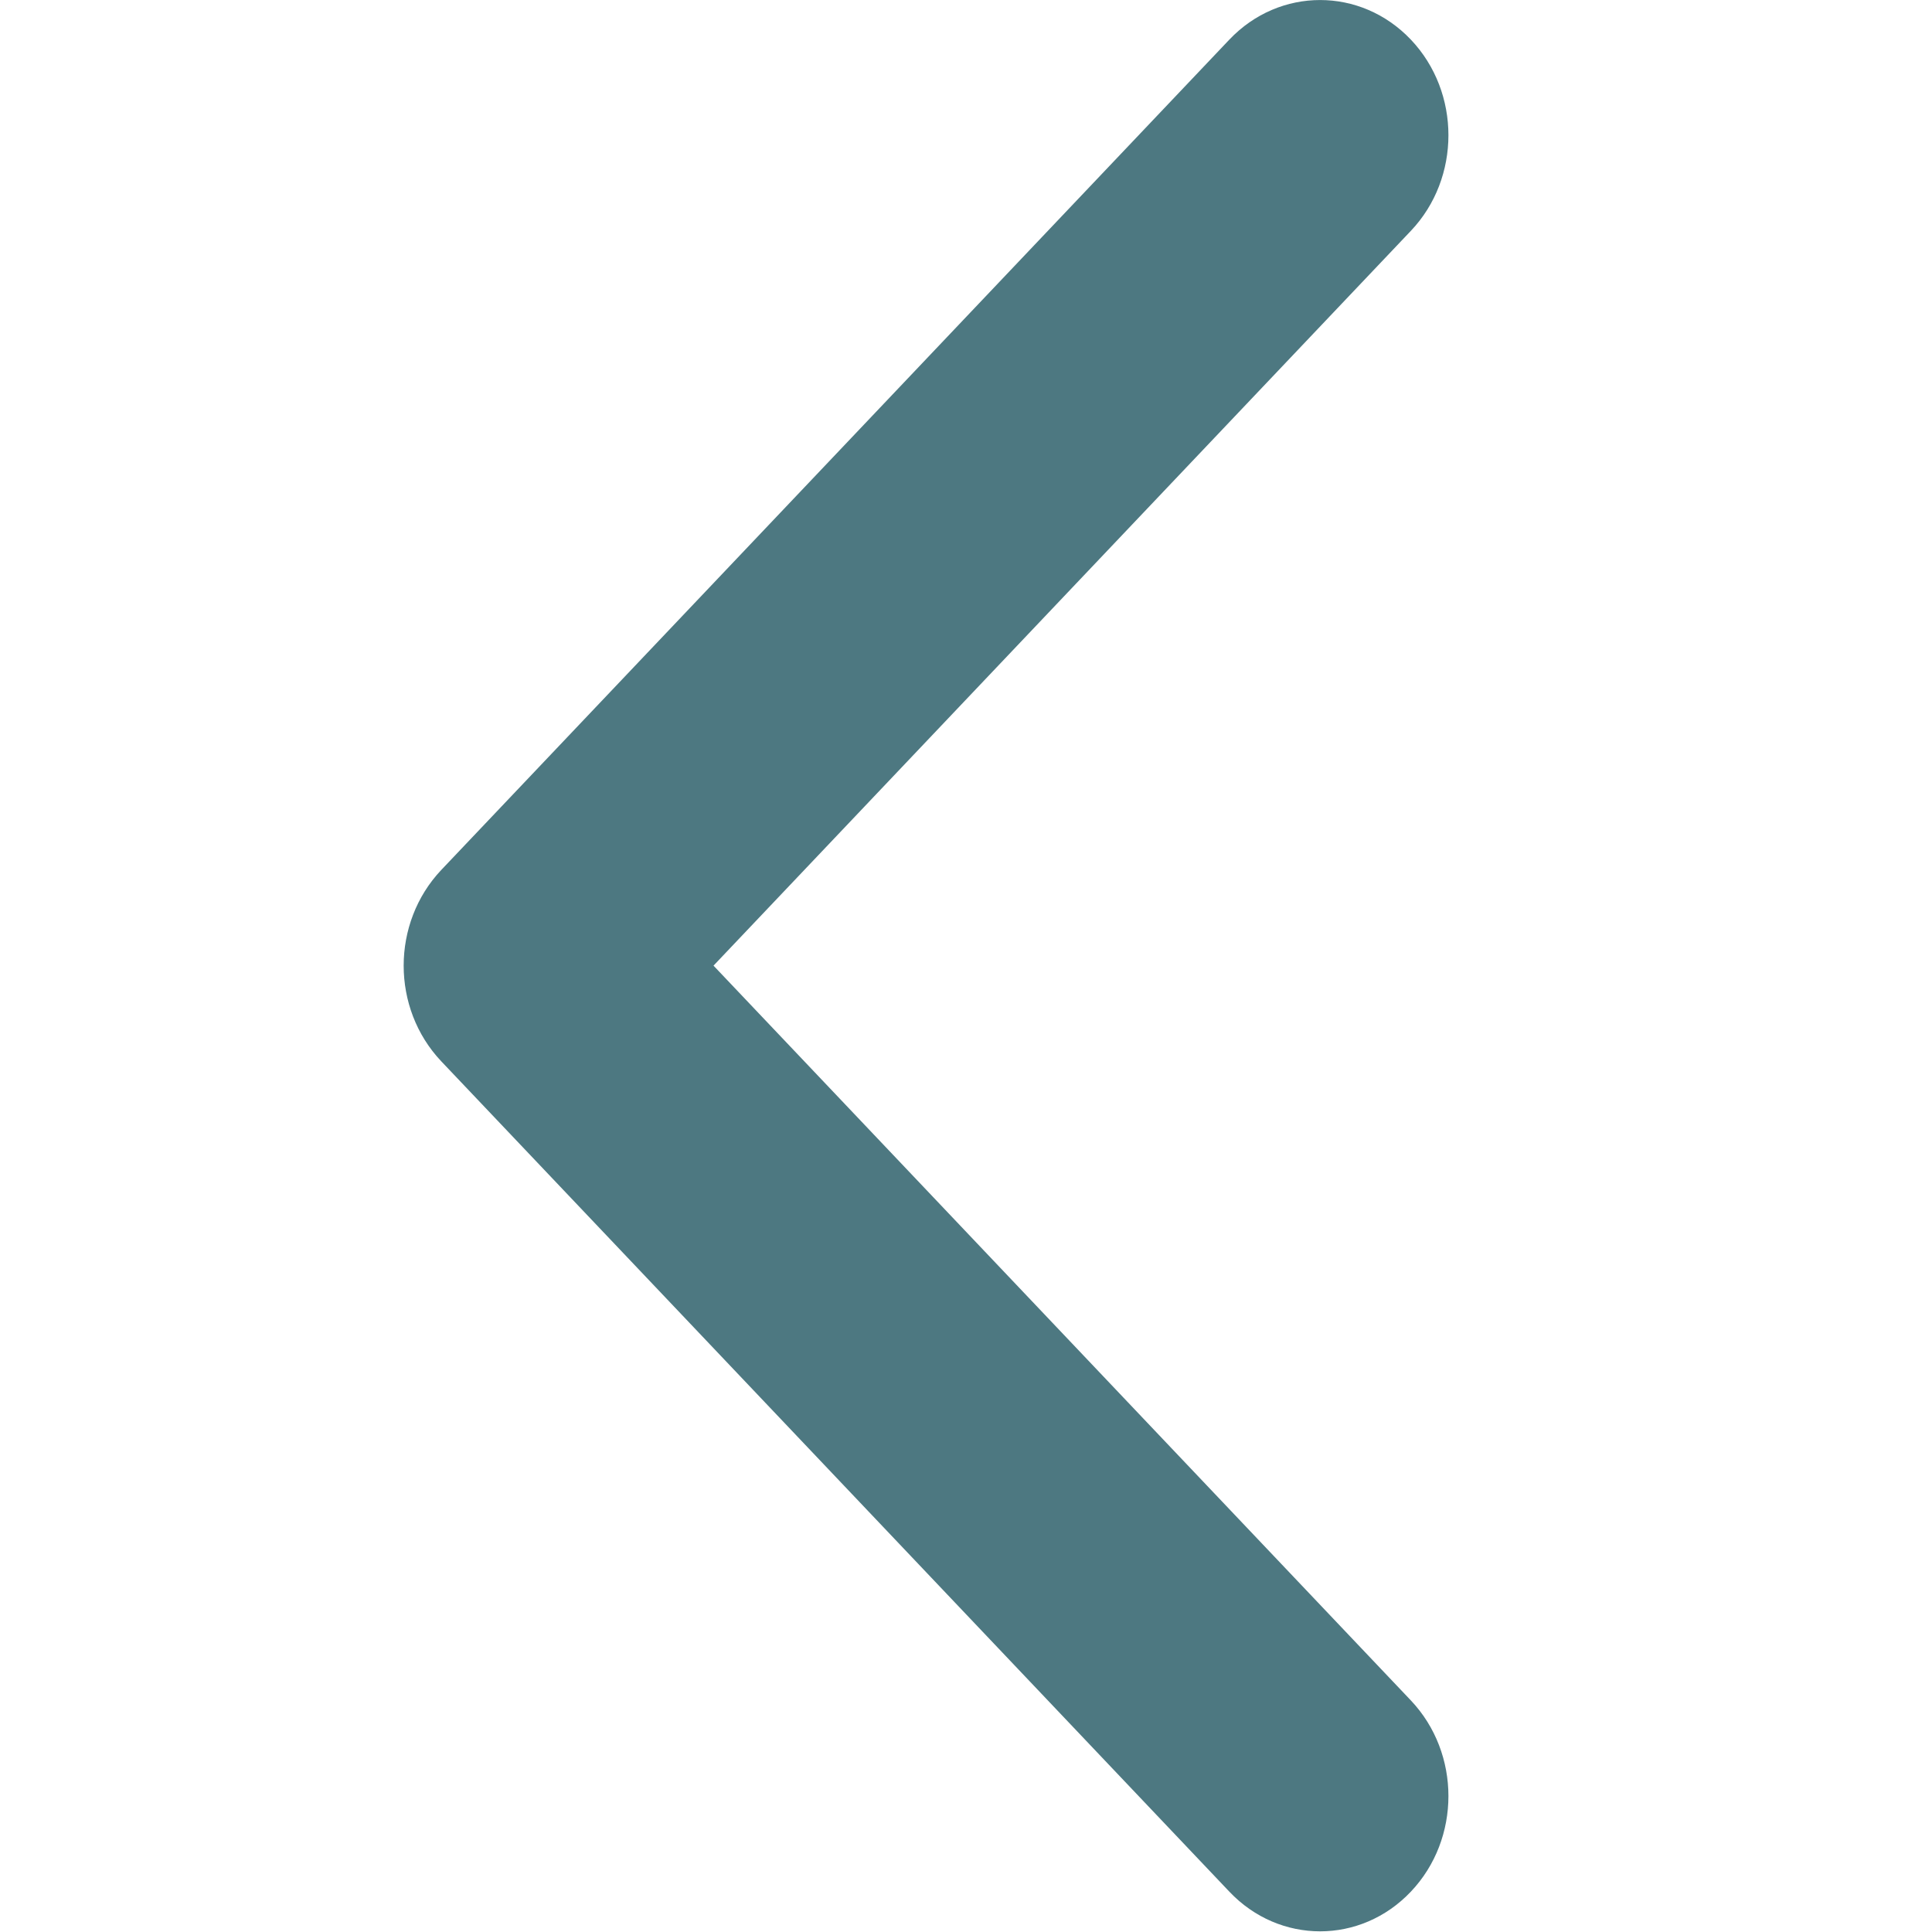<svg width="16" height="16" viewBox="0 0 16 16" fill="none" xmlns="http://www.w3.org/2000/svg">
<path fill-rule="evenodd" clip-rule="evenodd" d="M3.343 7.997C3.343 7.711 3.447 7.424 3.654 7.205L10.181 0.328C10.596 -0.109 11.269 -0.109 11.684 0.328C12.099 0.765 12.099 1.475 11.684 1.912L5.909 7.997L11.684 14.082C12.099 14.52 12.099 15.229 11.684 15.666C11.269 16.104 10.596 16.104 10.181 15.666L3.654 8.789C3.447 8.57 3.343 8.284 3.343 7.997Z" fill="#4D7881"/>
</svg>
